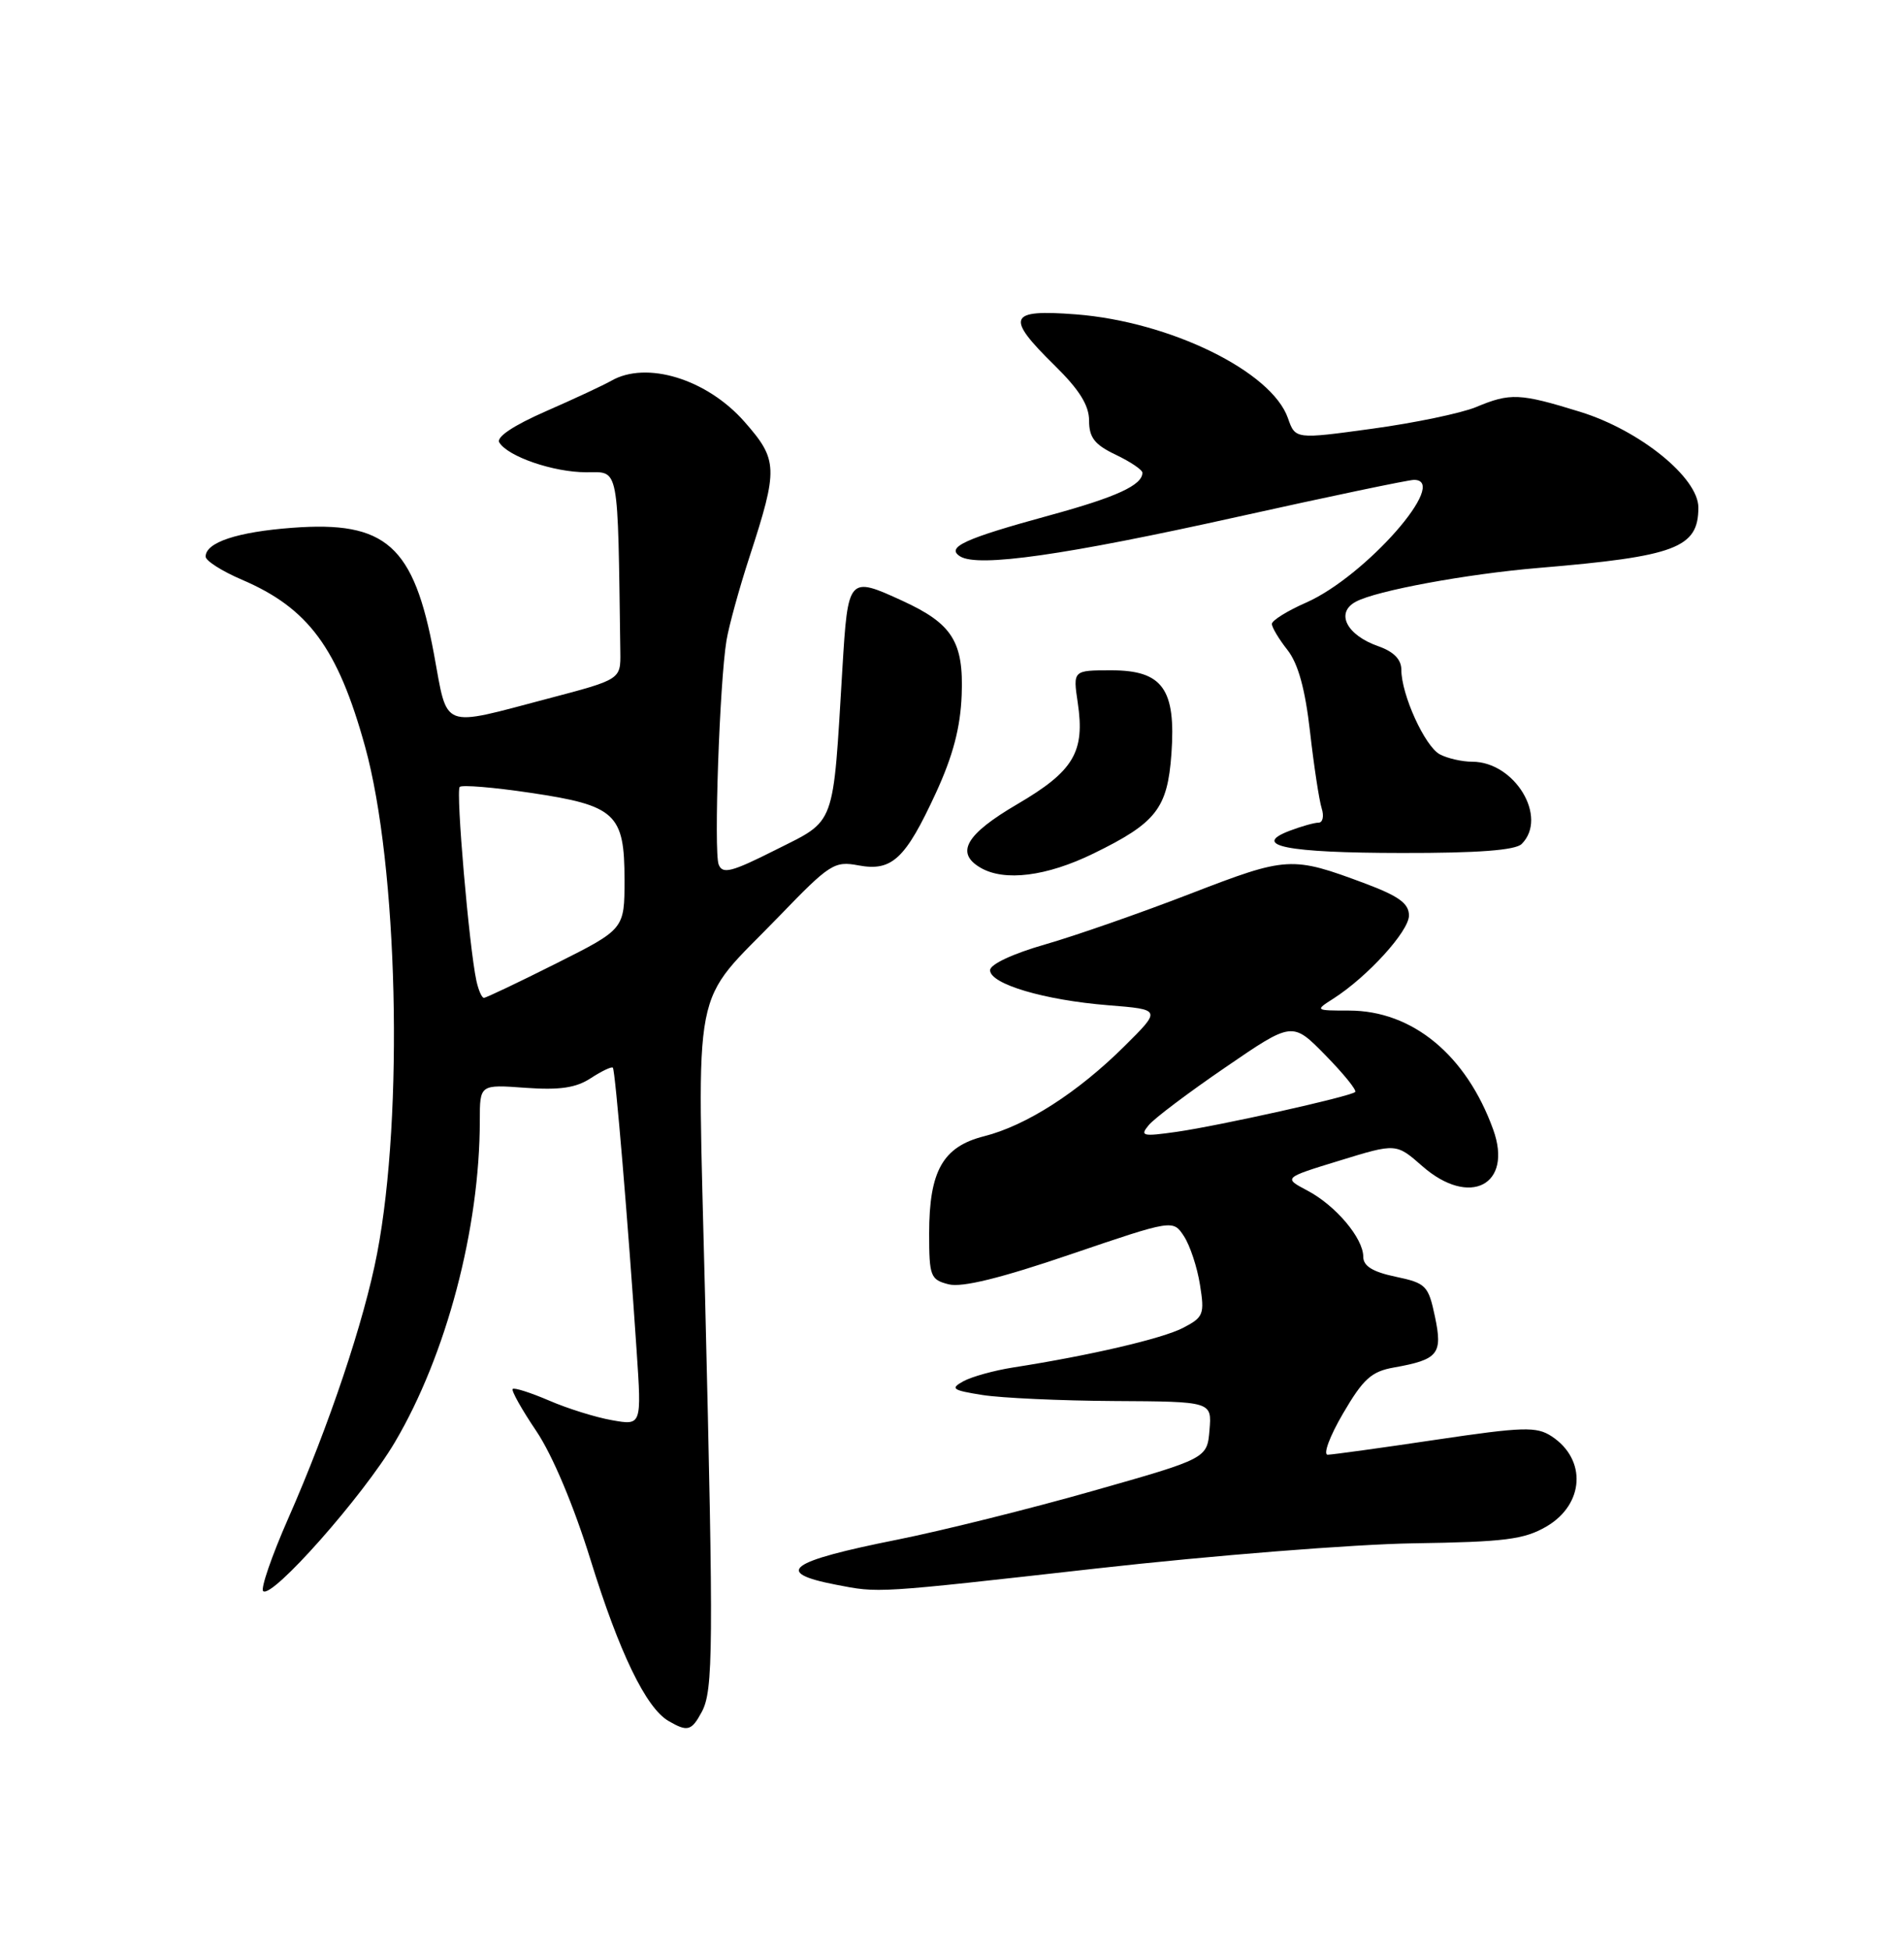 <?xml version="1.0" encoding="UTF-8" standalone="no"?>
<!DOCTYPE svg PUBLIC "-//W3C//DTD SVG 1.1//EN" "http://www.w3.org/Graphics/SVG/1.1/DTD/svg11.dtd" >
<svg xmlns="http://www.w3.org/2000/svg" xmlns:xlink="http://www.w3.org/1999/xlink" version="1.1" viewBox="0 0 250 256">
 <g >
 <path fill="currentColor"
d=" M 92.14 224.75 C 93.66 221.94 93.70 216.46 92.58 170.32 C 91.55 127.53 90.60 132.40 102.35 120.24 C 108.94 113.41 109.56 113.01 112.72 113.61 C 117.12 114.43 118.88 112.78 122.89 104.09 C 125.13 99.22 126.11 95.51 126.27 91.23 C 126.54 84.26 125.04 81.88 118.50 78.88 C 111.40 75.62 111.34 75.70 110.61 87.75 C 109.34 108.83 109.81 107.57 101.87 111.56 C 96.04 114.50 94.86 114.80 94.36 113.49 C 93.71 111.79 94.48 89.59 95.39 84.08 C 95.70 82.20 97.06 77.25 98.42 73.08 C 102.20 61.49 102.15 60.38 97.77 55.39 C 92.83 49.76 84.88 47.32 80.24 50.00 C 79.28 50.55 75.43 52.35 71.68 53.99 C 67.41 55.86 65.12 57.39 65.56 58.09 C 66.70 59.95 72.69 62.00 76.97 62.00 C 81.36 62.00 81.10 60.67 81.45 85.60 C 81.50 89.20 81.50 89.20 72.00 91.70 C 57.73 95.46 58.83 95.89 56.98 85.86 C 54.34 71.61 50.69 68.36 38.39 69.29 C 31.15 69.83 27.00 71.21 27.00 73.07 C 27.00 73.62 29.14 74.98 31.75 76.10 C 40.48 79.83 44.35 85.06 47.93 98.00 C 52.24 113.55 53.03 146.24 49.52 164.54 C 47.83 173.38 43.21 187.16 37.83 199.38 C 35.68 204.26 34.21 208.54 34.55 208.88 C 35.66 209.98 47.66 196.42 51.84 189.35 C 58.61 177.89 63.00 161.27 63.00 147.11 C 63.00 142.37 63.00 142.37 68.99 142.81 C 73.50 143.13 75.63 142.82 77.58 141.54 C 79.01 140.61 80.31 139.99 80.47 140.17 C 80.79 140.52 82.48 160.68 83.59 177.32 C 84.25 187.14 84.25 187.14 80.37 186.45 C 78.24 186.08 74.52 184.92 72.10 183.87 C 69.67 182.83 67.52 182.14 67.32 182.35 C 67.11 182.55 68.51 185.05 70.43 187.89 C 72.54 191.03 75.34 197.68 77.54 204.78 C 81.32 216.98 84.82 224.21 87.77 225.93 C 90.28 227.39 90.79 227.25 92.14 224.75 Z  M 144.00 205.91 C 159.12 204.21 177.83 202.73 185.56 202.61 C 197.59 202.43 200.12 202.11 203.06 200.40 C 208.03 197.49 208.37 191.60 203.73 188.56 C 201.75 187.26 200.01 187.31 188.50 189.02 C 181.35 190.09 174.98 190.96 174.34 190.98 C 173.69 190.99 174.59 188.56 176.34 185.57 C 178.99 181.03 180.07 180.05 183.02 179.53 C 188.86 178.49 189.45 177.76 188.41 172.84 C 187.55 168.77 187.24 168.45 183.25 167.61 C 180.24 166.98 179.00 166.21 179.00 164.99 C 179.00 162.55 175.37 158.25 171.66 156.30 C 168.50 154.63 168.50 154.63 175.91 152.36 C 183.32 150.08 183.32 150.08 186.76 153.10 C 192.96 158.54 198.69 155.58 196.06 148.29 C 192.53 138.51 185.45 132.67 177.13 132.67 C 172.67 132.67 172.64 132.65 175.06 131.11 C 179.54 128.25 185.00 122.26 185.00 120.19 C 185.00 118.62 183.68 117.65 179.28 116.00 C 169.59 112.38 169.04 112.41 156.30 117.33 C 149.81 119.84 141.24 122.83 137.25 123.98 C 132.99 125.20 130.00 126.60 130.00 127.37 C 130.00 129.19 137.13 131.30 145.50 131.97 C 152.50 132.53 152.50 132.53 147.63 137.36 C 141.51 143.43 134.75 147.77 129.21 149.17 C 123.80 150.54 122.00 153.72 122.00 161.93 C 122.00 167.57 122.17 168.00 124.57 168.61 C 126.32 169.05 131.41 167.80 140.58 164.67 C 154.02 160.10 154.02 160.10 155.46 162.30 C 156.25 163.51 157.20 166.37 157.56 168.67 C 158.18 172.54 158.03 172.93 155.33 174.33 C 152.60 175.74 143.13 177.95 133.00 179.53 C 130.53 179.92 127.60 180.73 126.50 181.33 C 124.74 182.30 125.03 182.51 129.00 183.14 C 131.47 183.53 139.26 183.89 146.31 183.93 C 159.12 184.00 159.12 184.00 158.81 187.73 C 158.50 191.47 158.50 191.47 143.50 195.73 C 135.25 198.08 123.71 200.95 117.87 202.12 C 103.49 204.99 101.50 206.44 109.74 208.04 C 115.47 209.15 114.73 209.20 144.00 205.91 Z  M 143.56 112.06 C 151.82 108.03 153.29 106.15 153.81 98.97 C 154.42 90.46 152.65 88.00 145.92 88.00 C 140.88 88.00 140.88 88.00 141.51 92.25 C 142.48 98.73 140.99 101.23 133.58 105.57 C 126.81 109.53 125.40 111.97 128.75 113.92 C 131.89 115.75 137.41 115.06 143.56 112.06 Z  M 199.80 110.80 C 203.30 107.30 198.90 100.00 193.30 100.00 C 191.96 100.00 190.05 99.56 189.05 99.03 C 187.09 97.98 184.00 91.20 184.00 87.93 C 184.00 86.57 183.00 85.55 180.98 84.84 C 176.80 83.38 175.31 80.44 178.03 78.99 C 180.72 77.54 192.60 75.35 202.00 74.56 C 220.05 73.05 223.00 71.93 223.00 66.63 C 223.00 62.71 215.31 56.49 207.49 54.07 C 199.53 51.61 198.31 51.56 193.79 53.45 C 191.88 54.24 185.77 55.52 180.20 56.28 C 170.08 57.67 170.08 57.67 169.11 54.90 C 166.97 48.75 153.61 42.22 141.25 41.27 C 132.39 40.59 131.97 41.59 138.50 48.00 C 141.72 51.16 143.00 53.22 143.00 55.22 C 143.00 57.45 143.73 58.38 146.50 59.70 C 148.43 60.62 150.00 61.68 150.00 62.06 C 150.00 63.69 146.62 65.25 137.84 67.65 C 126.62 70.72 124.15 71.85 126.08 73.05 C 128.44 74.51 139.86 72.88 162.41 67.87 C 174.47 65.19 184.93 63.00 185.66 63.00 C 190.43 63.00 179.31 75.65 171.52 79.10 C 169.03 80.19 167.00 81.46 167.00 81.91 C 167.00 82.36 167.92 83.90 169.04 85.32 C 170.45 87.11 171.37 90.44 172.01 96.07 C 172.52 100.56 173.21 105.08 173.54 106.12 C 173.87 107.15 173.68 108.00 173.13 108.00 C 172.58 108.00 170.88 108.48 169.35 109.06 C 164.18 111.02 168.94 111.97 184.05 111.98 C 194.05 112.00 198.98 111.62 199.80 110.80 Z  M 62.55 128.75 C 61.60 124.35 59.83 103.84 60.36 103.31 C 60.65 103.02 64.82 103.36 69.63 104.08 C 80.84 105.74 82.00 106.82 82.00 115.49 C 82.00 121.98 82.00 121.98 73.02 126.49 C 68.08 128.97 63.81 131.00 63.54 131.00 C 63.26 131.00 62.82 129.99 62.55 128.75 Z  M 150.83 147.71 C 151.55 146.83 156.09 143.41 160.92 140.11 C 169.69 134.10 169.69 134.10 174.03 138.53 C 176.42 140.97 178.18 143.14 177.94 143.36 C 177.28 143.96 160.19 147.77 154.50 148.59 C 150.00 149.23 149.64 149.14 150.83 147.71 Z "/>
</g>
</svg>